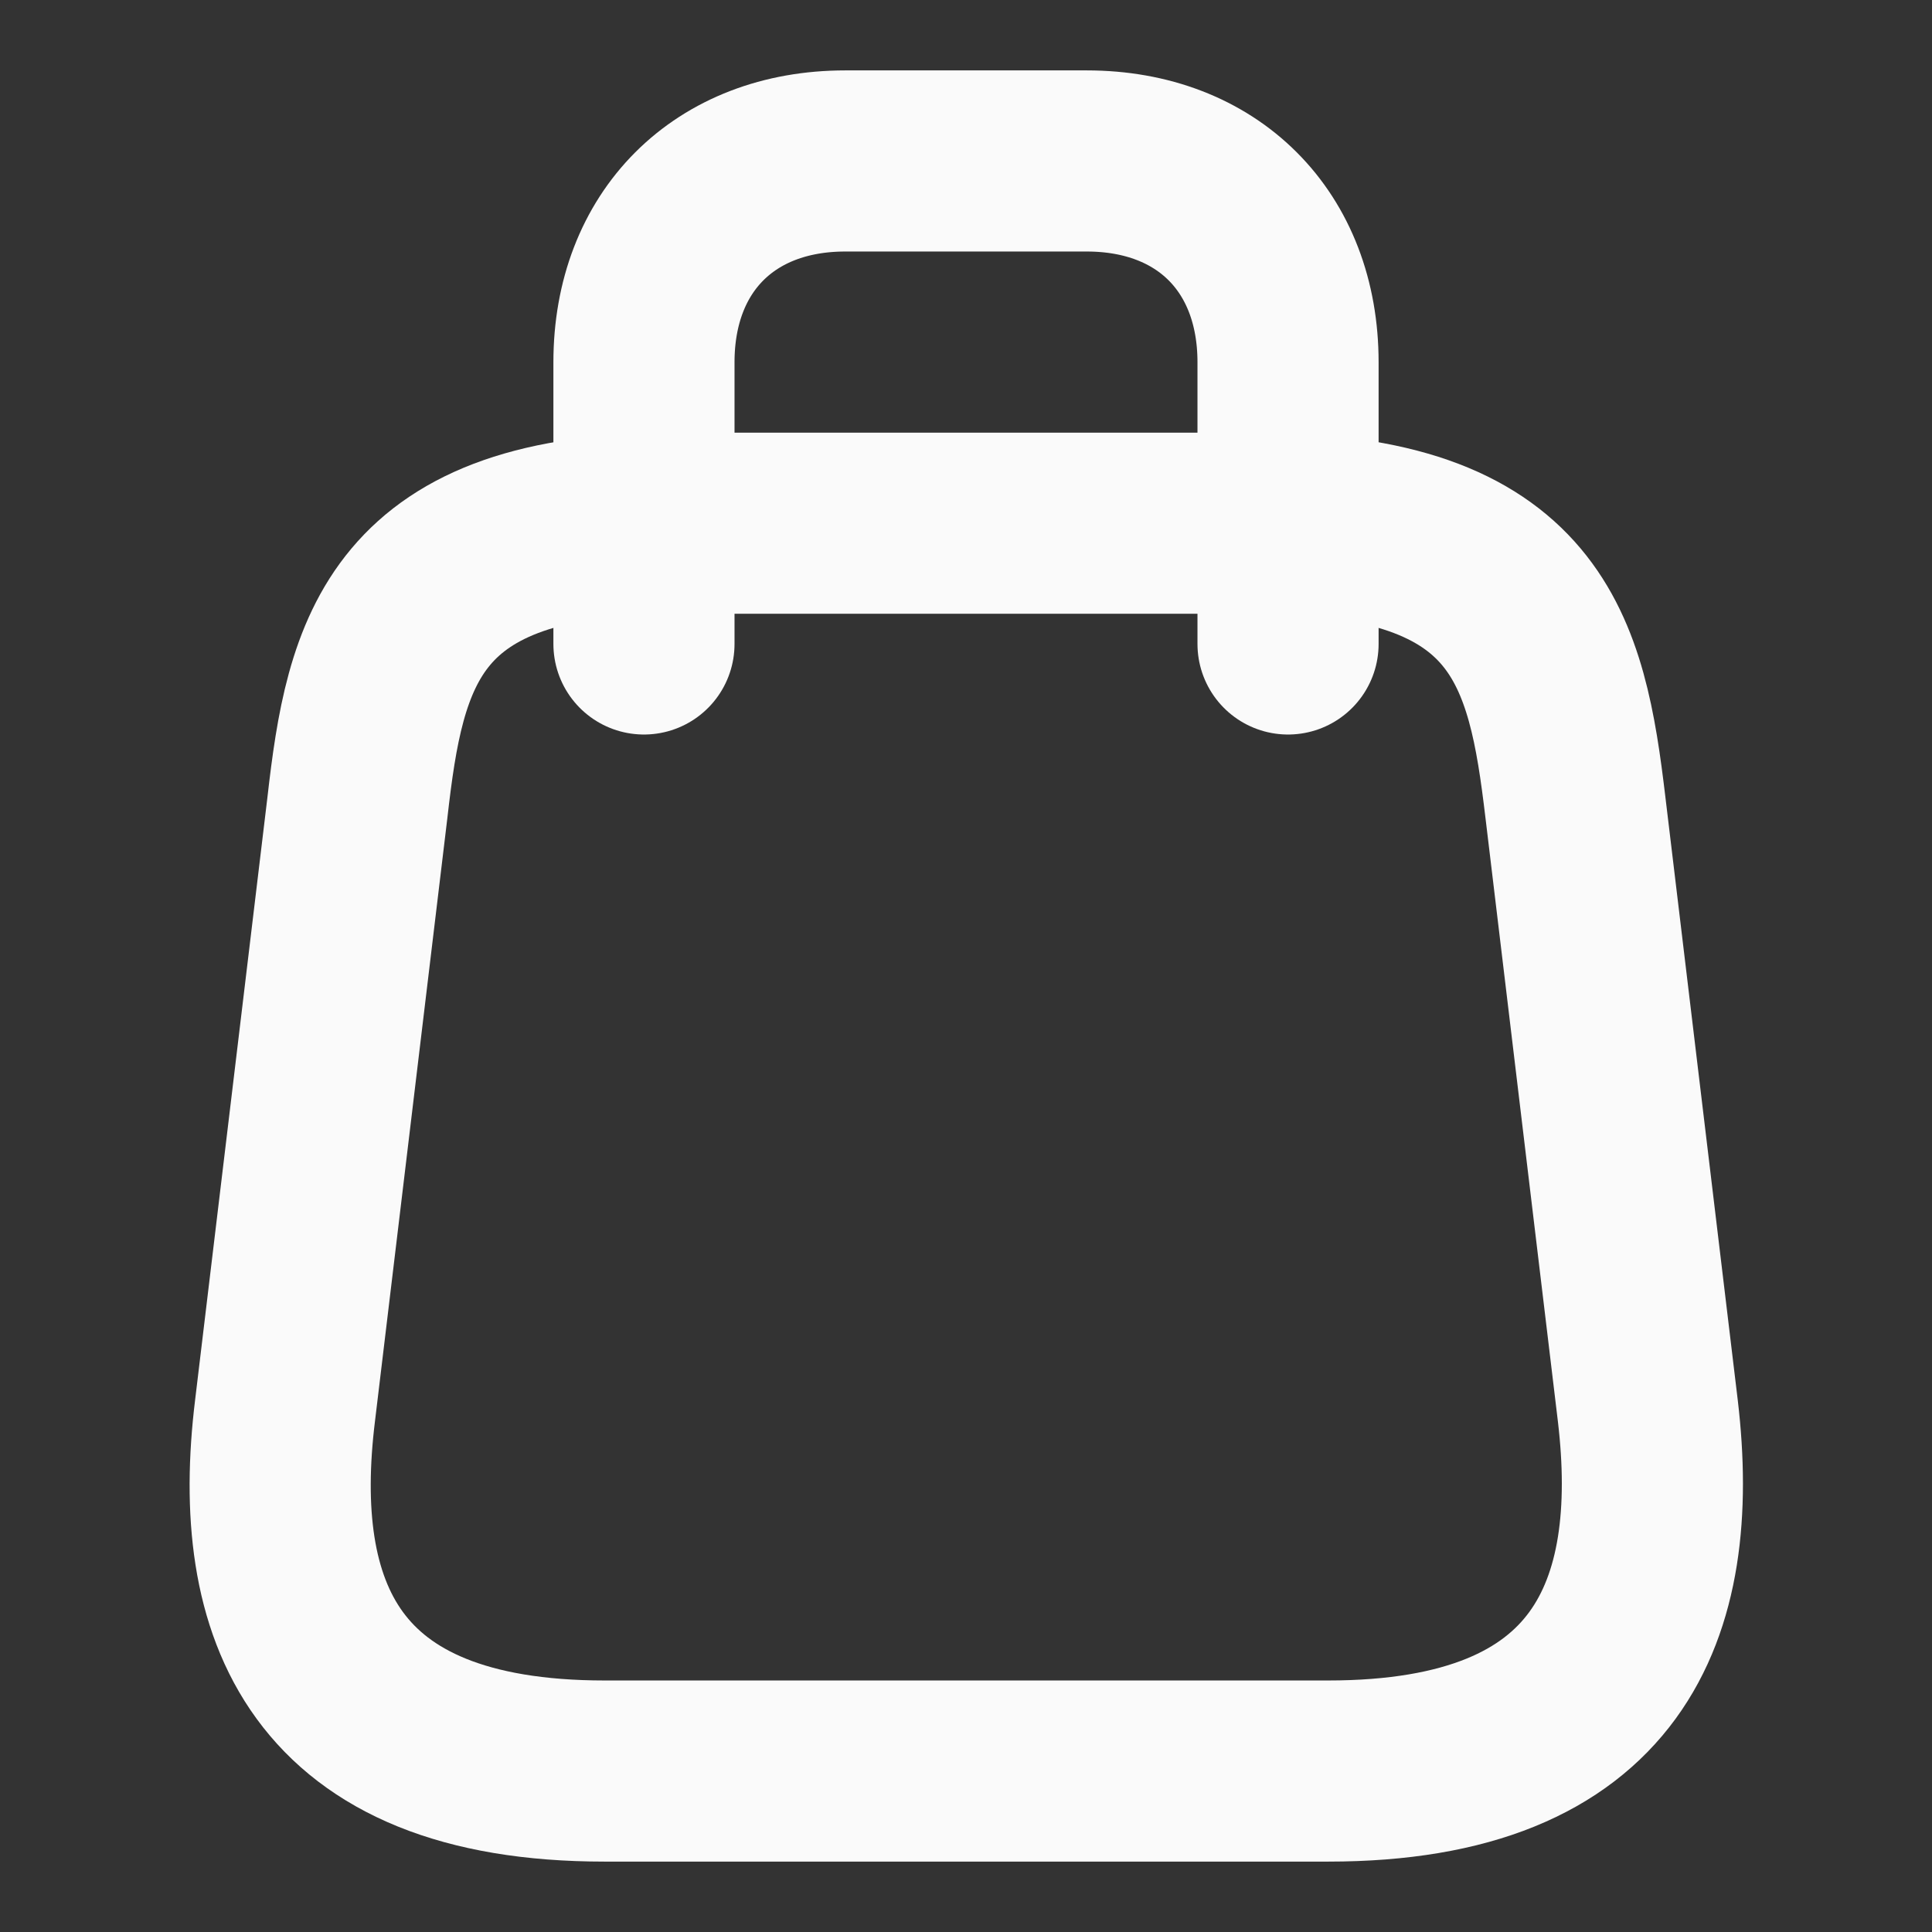 <svg width="16" height="16" viewBox="0 0 16 16" fill="none" xmlns="http://www.w3.org/2000/svg">
<rect x="0" y="0" width="16" height="16" fill="#333333" stroke="none"/>
<path d="M5.6 4.333H10.4C12.667 4.333 12.893 5.393 13.047 6.687L13.647 11.687C13.84 13.327 13.333 14.667 11 14.667H5.007C2.667 14.667 2.16 13.327 2.36 11.687L2.96 6.687C3.107 5.393 3.333 4.333 5.6 4.333Z" stroke="#FAFAFA" stroke-width="1.5" stroke-linecap="round" stroke-linejoin="round"/>
<path d="M5.333 5.333V3C5.333 2 6 1.333 7 1.333H9C10 1.333 10.667 2 10.667 3V5.333" stroke="#FAFAFA" stroke-width="1.5" stroke-linecap="round" stroke-linejoin="round"/>
</svg>
